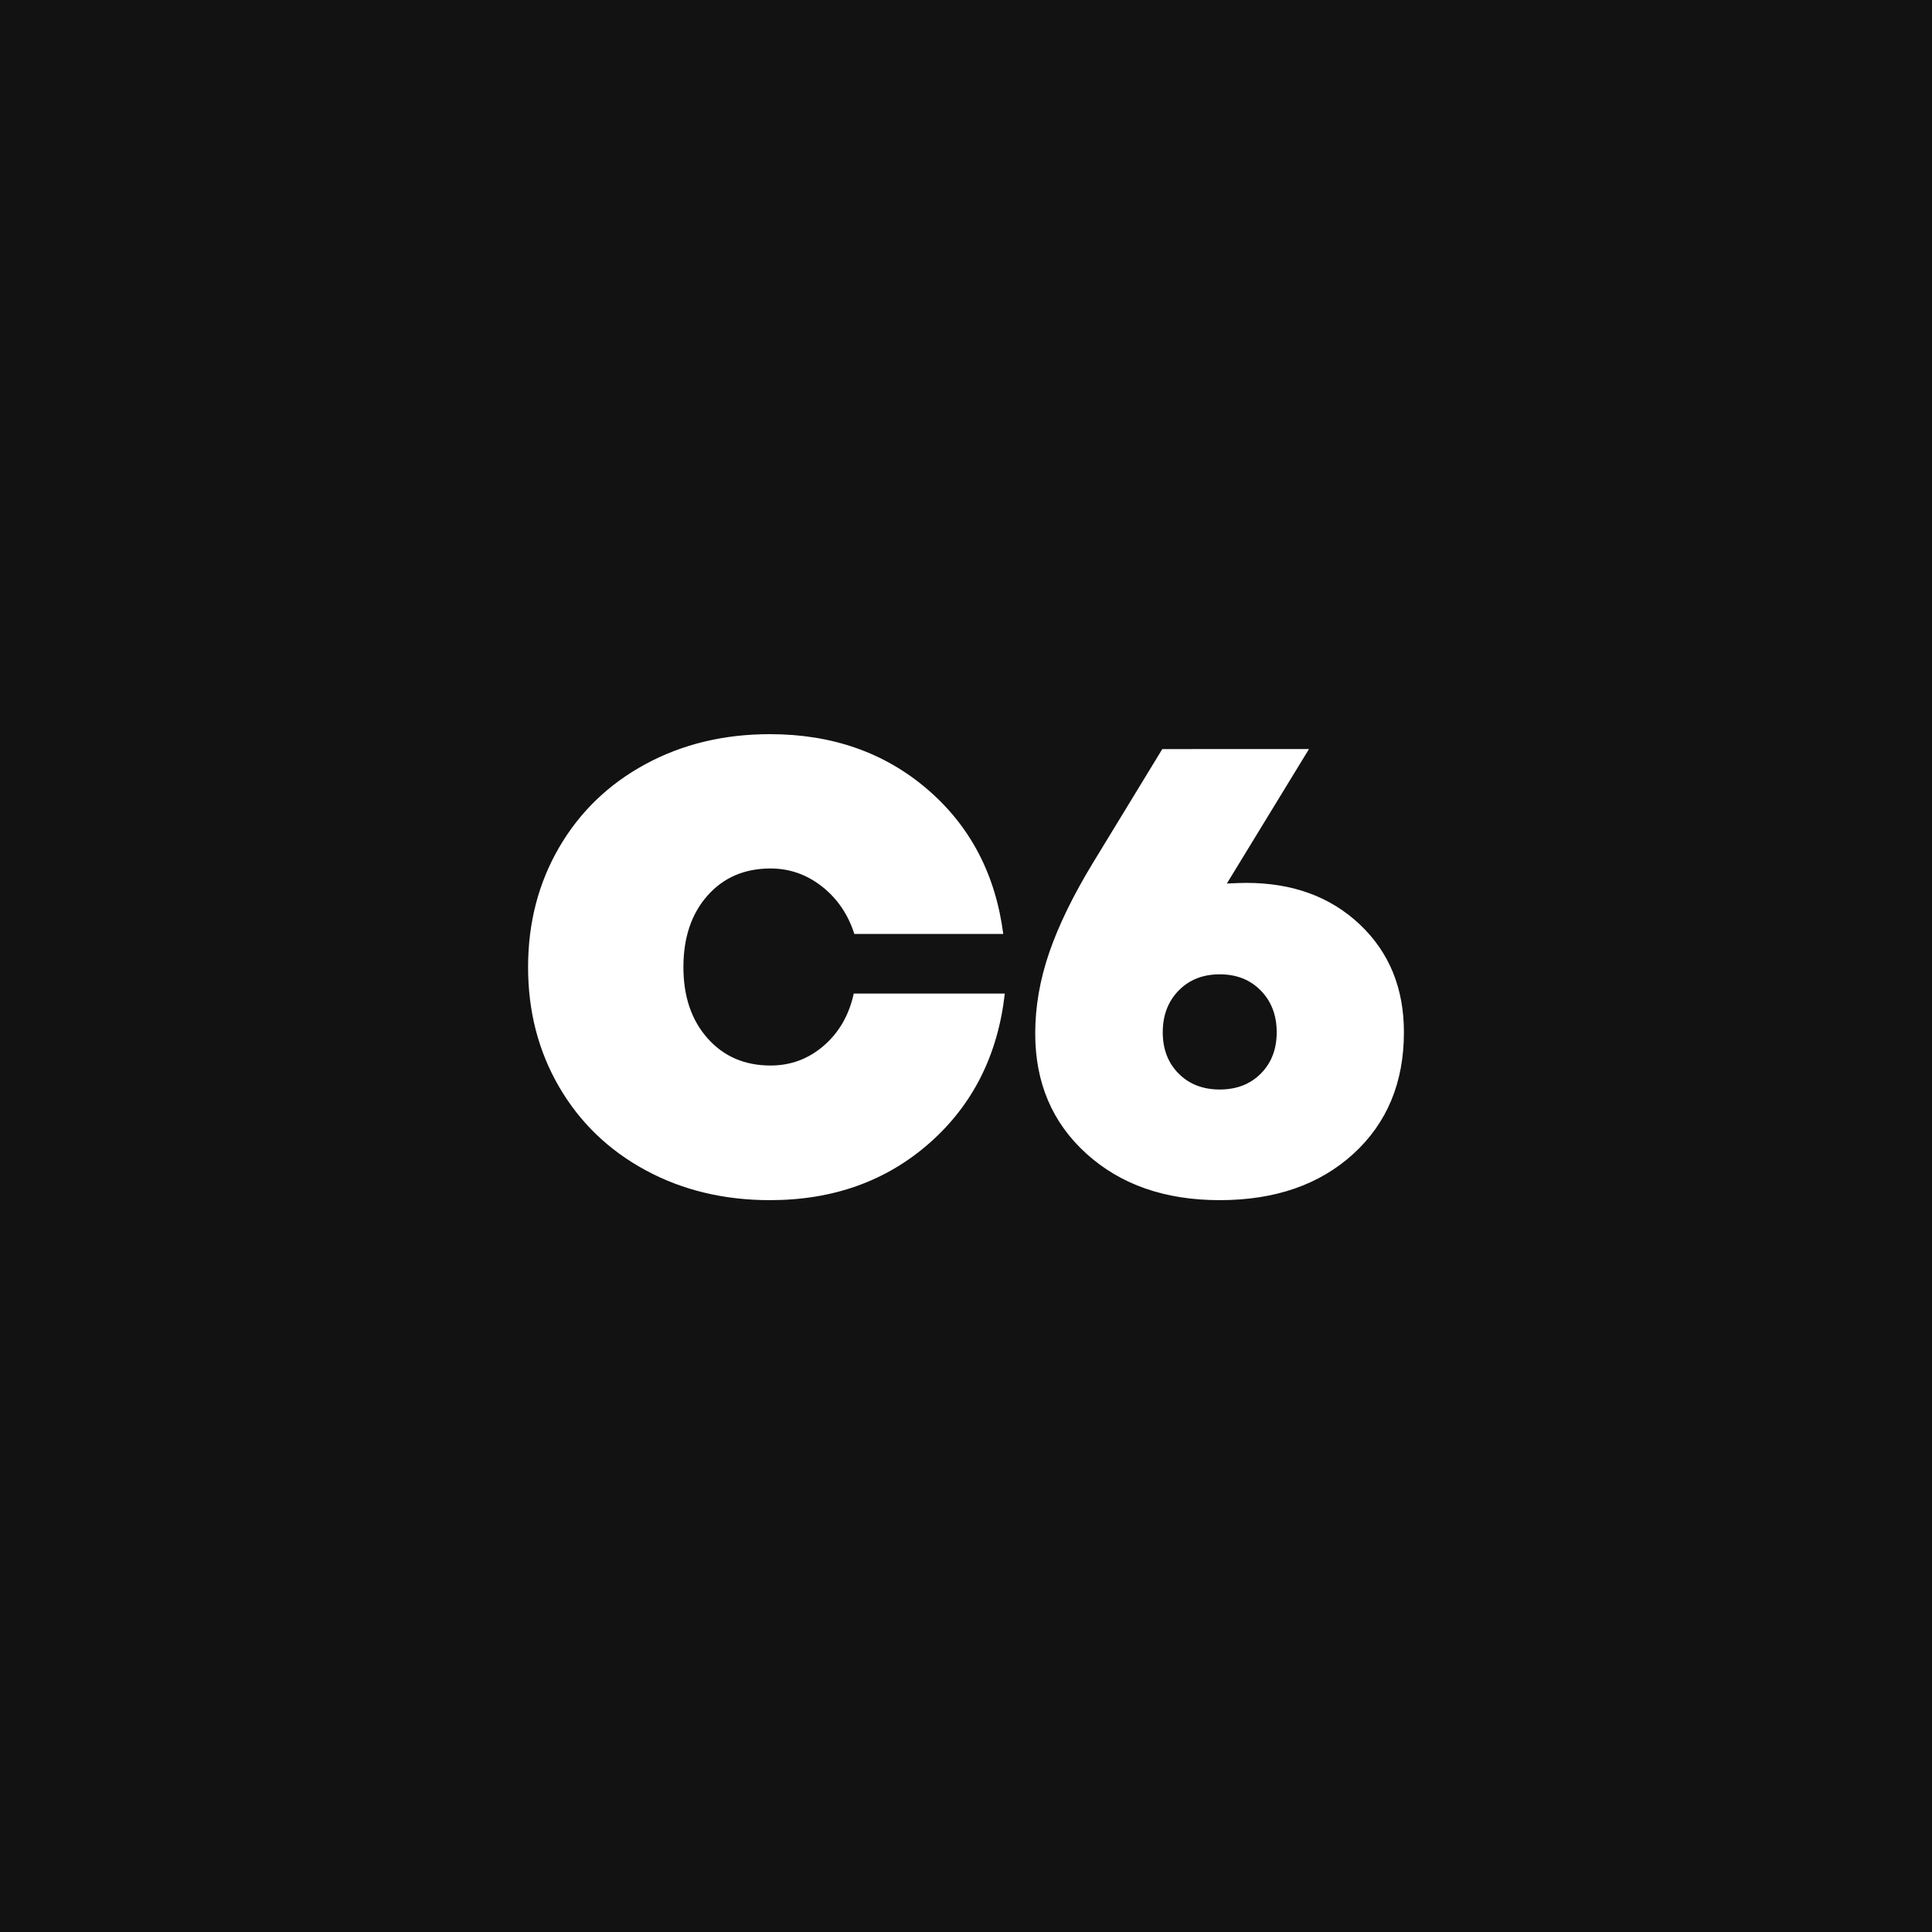 <svg width="300" height="300" viewBox="0 0 300 300" fill="none" xmlns="http://www.w3.org/2000/svg">
<rect width="300" height="300" fill="#121212"/>
<path fill-rule="evenodd" clip-rule="evenodd" d="M127.915 162.374C130.289 160.321 131.84 157.625 132.569 154.284H156.025C154.948 163.83 151.054 171.562 144.344 177.481C137.633 183.399 129.37 186.359 119.558 186.359C112.404 186.359 105.962 184.808 100.233 181.706C94.504 178.602 90.032 174.291 86.819 168.77C83.606 163.249 82 157.052 82 150.179C82 143.306 83.606 137.11 86.819 131.588C90.032 126.068 94.504 121.756 100.233 118.653C105.962 115.551 112.404 114 119.558 114C129.212 114 137.364 116.856 144.012 122.568C150.659 128.28 154.584 135.764 155.786 145.024H132.663C131.682 141.97 130.004 139.512 127.63 137.65C125.257 135.788 122.598 134.857 119.652 134.857C115.601 134.857 112.333 136.266 109.848 139.082C107.362 141.898 106.12 145.597 106.12 150.179C106.12 154.73 107.371 158.413 109.872 161.228C112.372 164.045 115.632 165.453 119.652 165.453C122.787 165.453 125.541 164.426 127.915 162.374ZM211.164 143.562C215.72 147.874 218 153.449 218 160.287C218 168.102 215.378 174.401 210.134 179.184C204.889 183.967 197.977 186.359 189.398 186.359C180.921 186.359 174.026 183.958 168.715 179.159C163.403 174.358 160.748 168.135 160.748 160.488C160.748 156.312 161.478 152.11 162.934 147.882C164.392 143.655 166.645 139.031 169.695 134.012L180.479 116.317L203.259 116.312L190.504 137.195C191.777 137.128 192.783 137.094 193.521 137.094C200.725 137.094 206.606 139.25 211.164 143.562ZM195.783 166.703C197.424 165.053 198.245 162.914 198.245 160.287C198.245 157.659 197.424 155.503 195.783 153.819C194.141 152.134 192.013 151.292 189.398 151.292C186.785 151.292 184.656 152.134 183.016 153.819C181.373 155.503 180.552 157.659 180.552 160.287C180.552 162.914 181.373 165.053 183.016 166.703C184.656 168.354 186.785 169.179 189.398 169.179C192.013 169.179 194.141 168.354 195.783 166.703Z" fill="white"/>
</svg>

